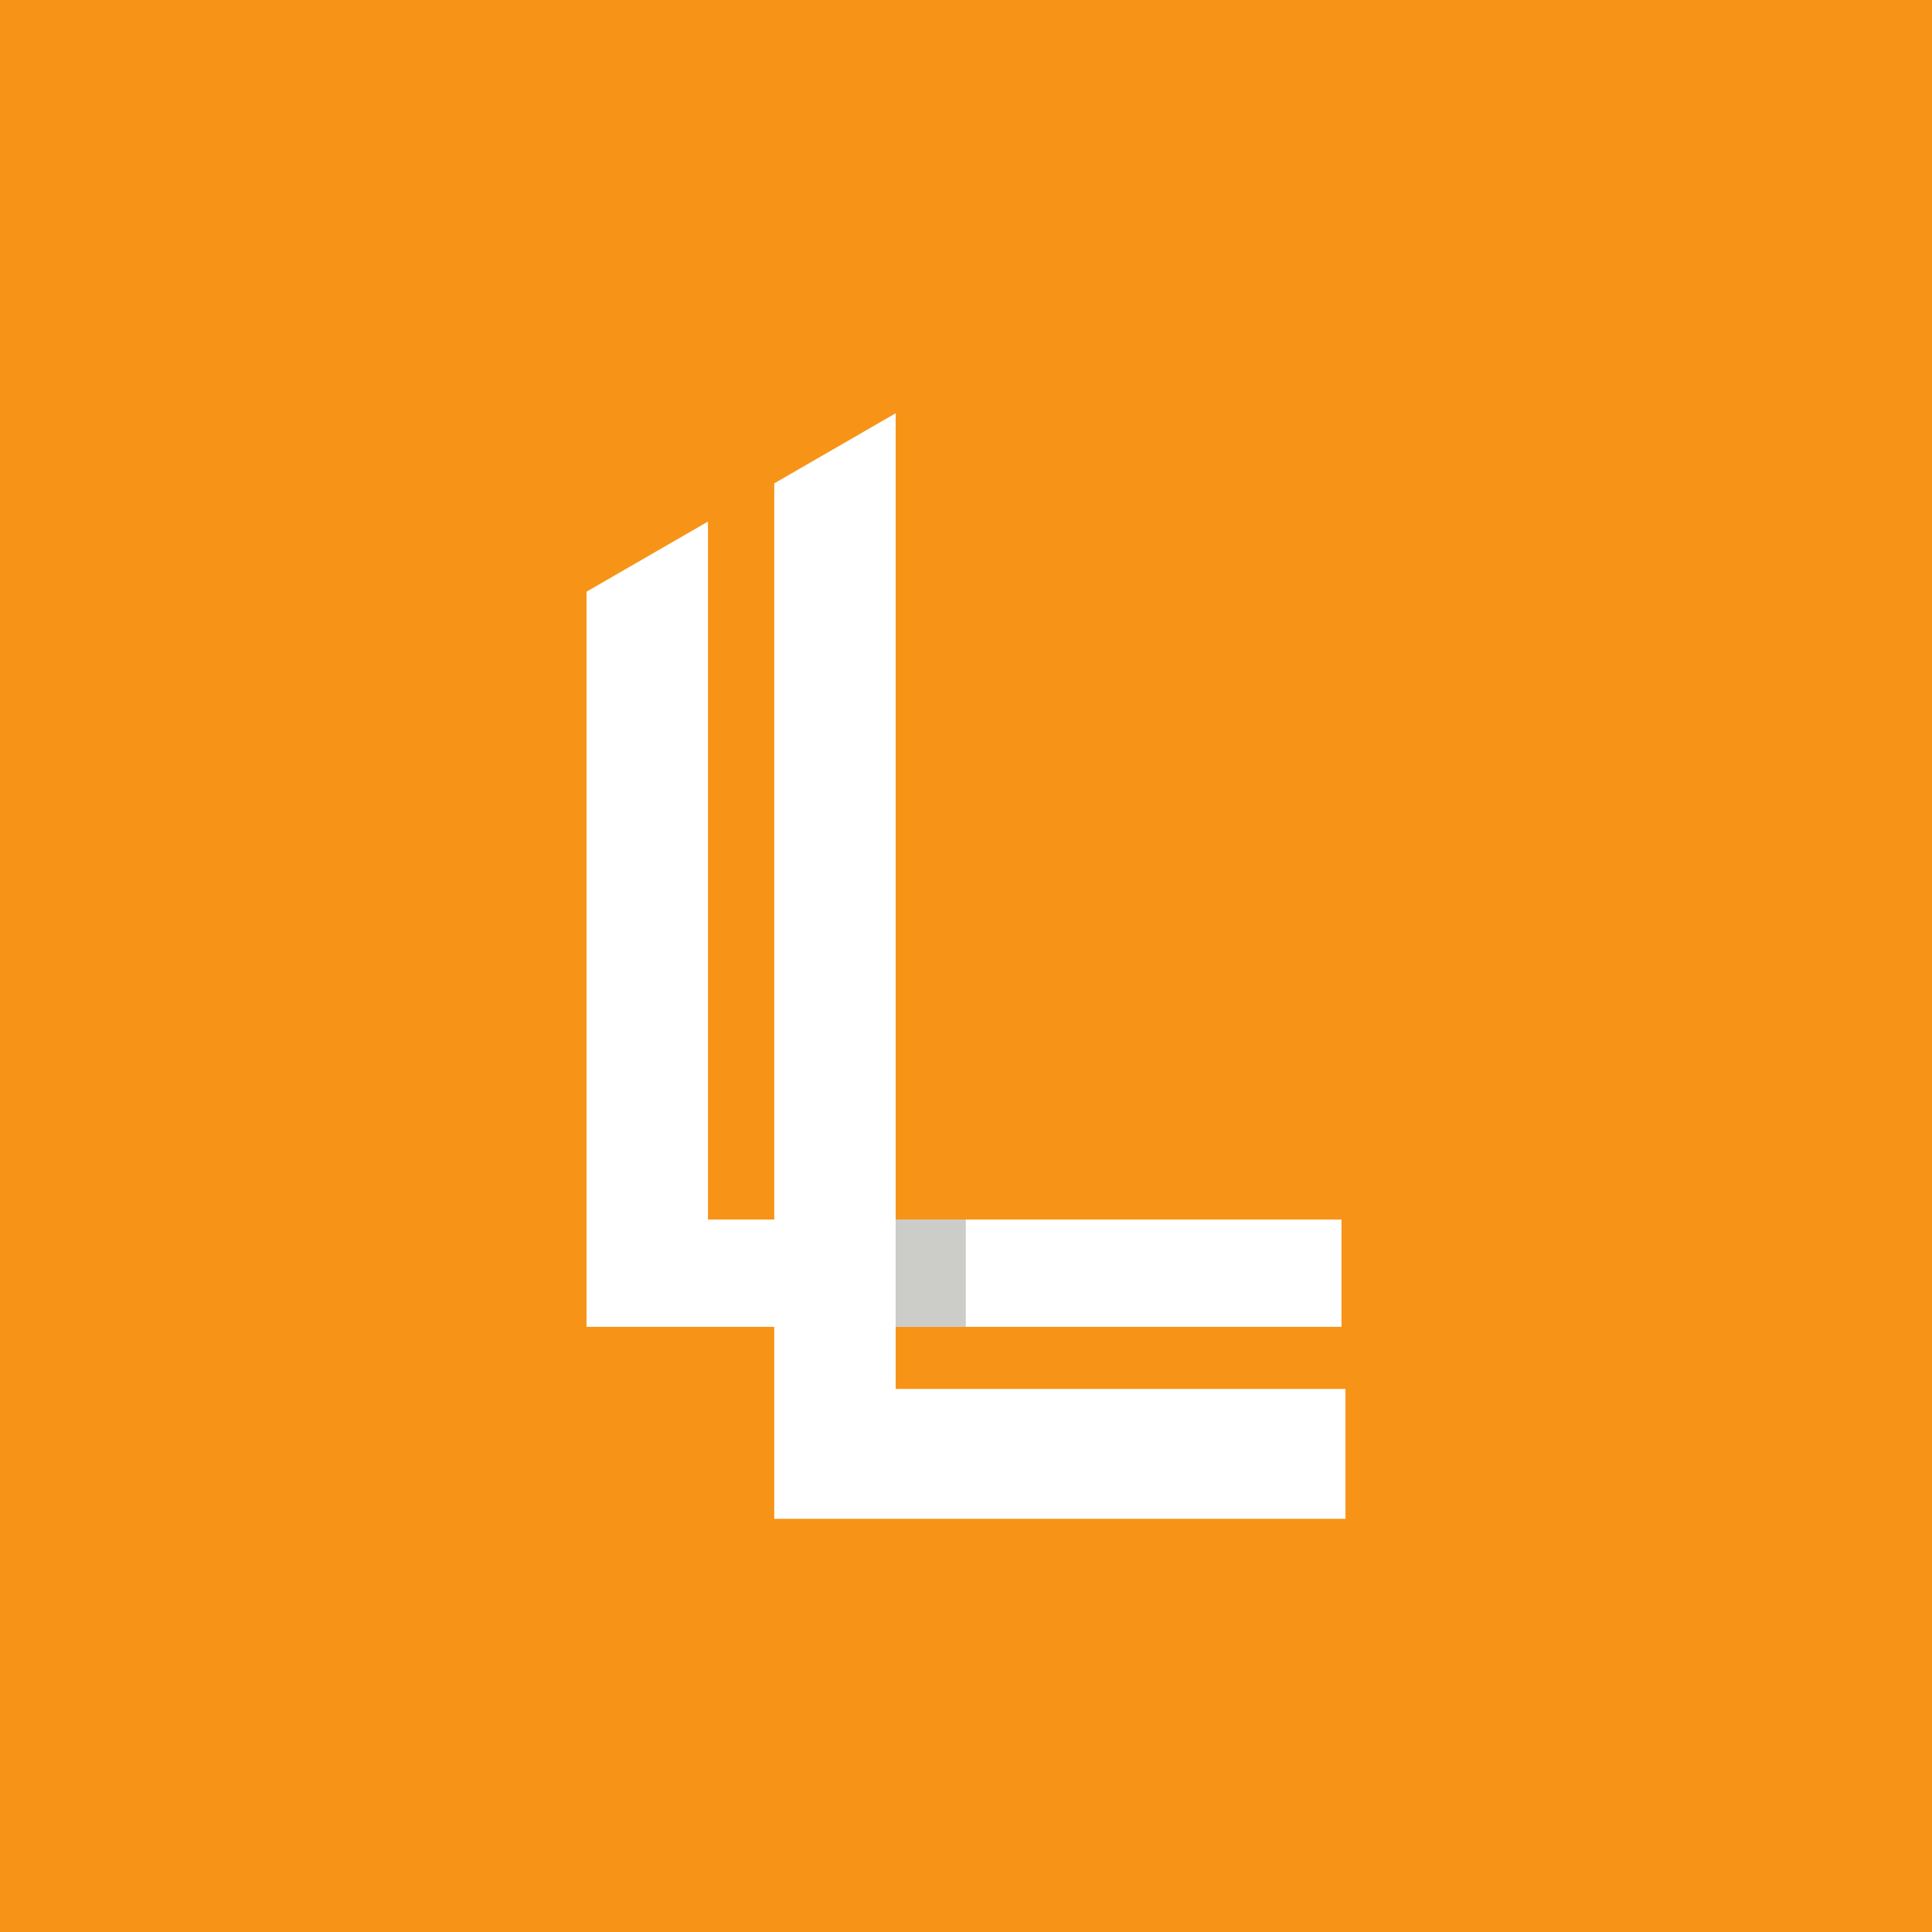 <svg xmlns="http://www.w3.org/2000/svg" viewBox="0 0 32 32">
  <path fill="#f79417" d="M0 32h32v-32h-32v32z"></path>
  <path fill="#fff" d="M9.715 21.977v-12.177l2.011-1.161v11.56h1.098v-12.193l2.011-1.161v13.354h7.384v1.778h-7.384v1.028h7.45v2.151h-9.461v-3.179h-3.108z"></path>
  <path fill="#ccccc9" d="M14.835 20.199h1.162v1.778h-1.162v-1.778z"></path>
</svg>